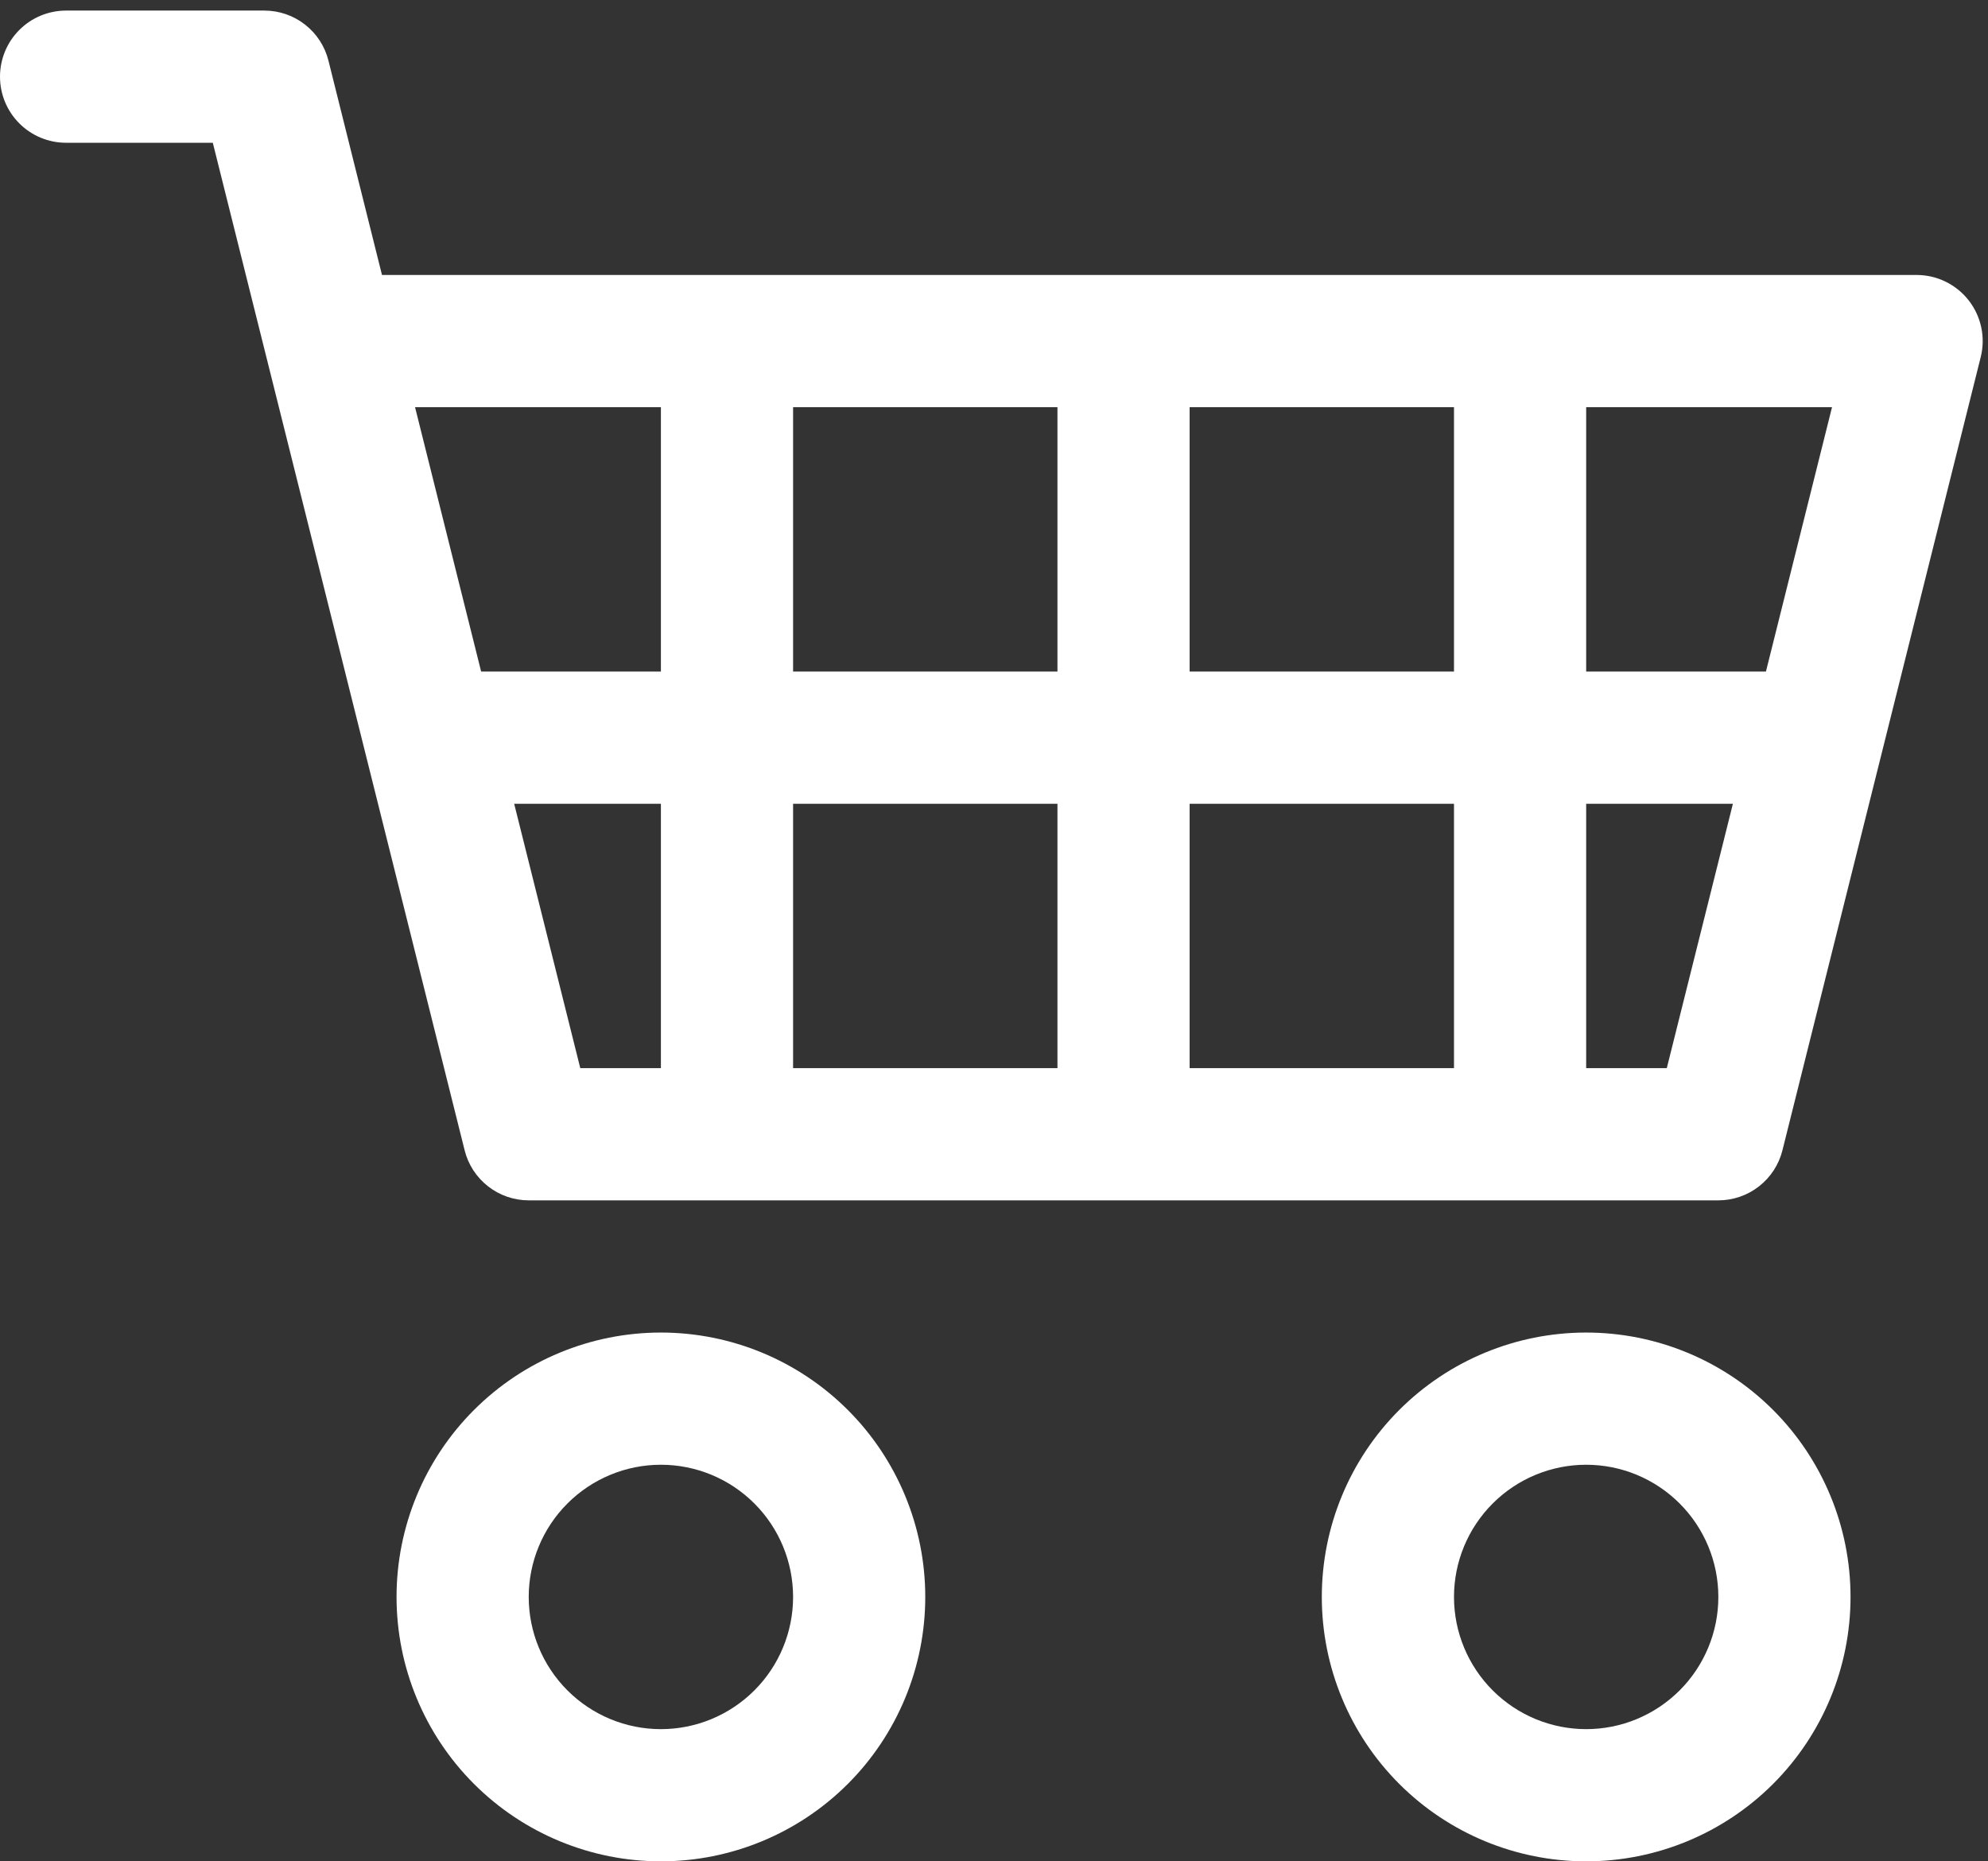 <svg width="94" height="88" viewBox="0 0 94 88" fill="none" xmlns="http://www.w3.org/2000/svg">
<rect x="0" y="0" width="94" height="88" fill="#333333" stroke="none"/>
<path d="M0 3.625C0 2.796 0.329 2.001 0.915 1.415C1.501 0.829 2.296 0.5 3.125 0.5H12.5C13.197 0.5 13.874 0.733 14.423 1.163C14.973 1.592 15.363 2.192 15.531 2.869L18.062 13H90.625C91.1 13 91.568 13.108 91.995 13.317C92.421 13.525 92.795 13.827 93.087 14.201C93.379 14.576 93.582 15.011 93.681 15.476C93.78 15.94 93.771 16.421 93.656 16.881L84.281 54.381C84.113 55.058 83.723 55.658 83.173 56.087C82.624 56.517 81.947 56.75 81.25 56.75H25C24.303 56.75 23.626 56.517 23.077 56.087C22.527 55.658 22.137 55.058 21.969 54.381L10.062 6.75H3.125C2.296 6.75 1.501 6.421 0.915 5.835C0.329 5.249 0 4.454 0 3.625ZM19.625 19.25L22.75 31.75H31.25V19.25H19.625ZM37.5 19.25V31.75H50V19.25H37.5ZM56.25 19.25V31.75H68.75V19.25H56.25ZM75 19.25V31.75H83.5L86.625 19.25H75ZM81.938 38H75V50.5H78.812L81.938 38ZM68.75 38H56.25V50.5H68.75V38ZM50 38H37.5V50.5H50V38ZM31.25 38H24.312L27.438 50.5H31.25V38ZM31.25 69.25C29.592 69.25 28.003 69.909 26.831 71.081C25.659 72.253 25 73.842 25 75.5C25 77.158 25.659 78.747 26.831 79.919C28.003 81.091 29.592 81.75 31.25 81.75C32.908 81.75 34.497 81.091 35.669 79.919C36.842 78.747 37.5 77.158 37.5 75.5C37.5 73.842 36.842 72.253 35.669 71.081C34.497 69.909 32.908 69.25 31.25 69.25ZM18.75 75.5C18.75 72.185 20.067 69.005 22.411 66.661C24.755 64.317 27.935 63 31.25 63C34.565 63 37.745 64.317 40.089 66.661C42.433 69.005 43.75 72.185 43.75 75.5C43.75 78.815 42.433 81.995 40.089 84.339C37.745 86.683 34.565 88 31.25 88C27.935 88 24.755 86.683 22.411 84.339C20.067 81.995 18.75 78.815 18.75 75.5ZM75 69.25C73.342 69.25 71.753 69.909 70.581 71.081C69.409 72.253 68.75 73.842 68.75 75.5C68.75 77.158 69.409 78.747 70.581 79.919C71.753 81.091 73.342 81.75 75 81.75C76.658 81.75 78.247 81.091 79.419 79.919C80.591 78.747 81.25 77.158 81.25 75.5C81.25 73.842 80.591 72.253 79.419 71.081C78.247 69.909 76.658 69.25 75 69.25ZM62.5 75.5C62.5 72.185 63.817 69.005 66.161 66.661C68.505 64.317 71.685 63 75 63C78.315 63 81.495 64.317 83.839 66.661C86.183 69.005 87.5 72.185 87.5 75.5C87.5 78.815 86.183 81.995 83.839 84.339C81.495 86.683 78.315 88 75 88C71.685 88 68.505 86.683 66.161 84.339C63.817 81.995 62.5 78.815 62.5 75.5Z" fill="white"/>
</svg>

